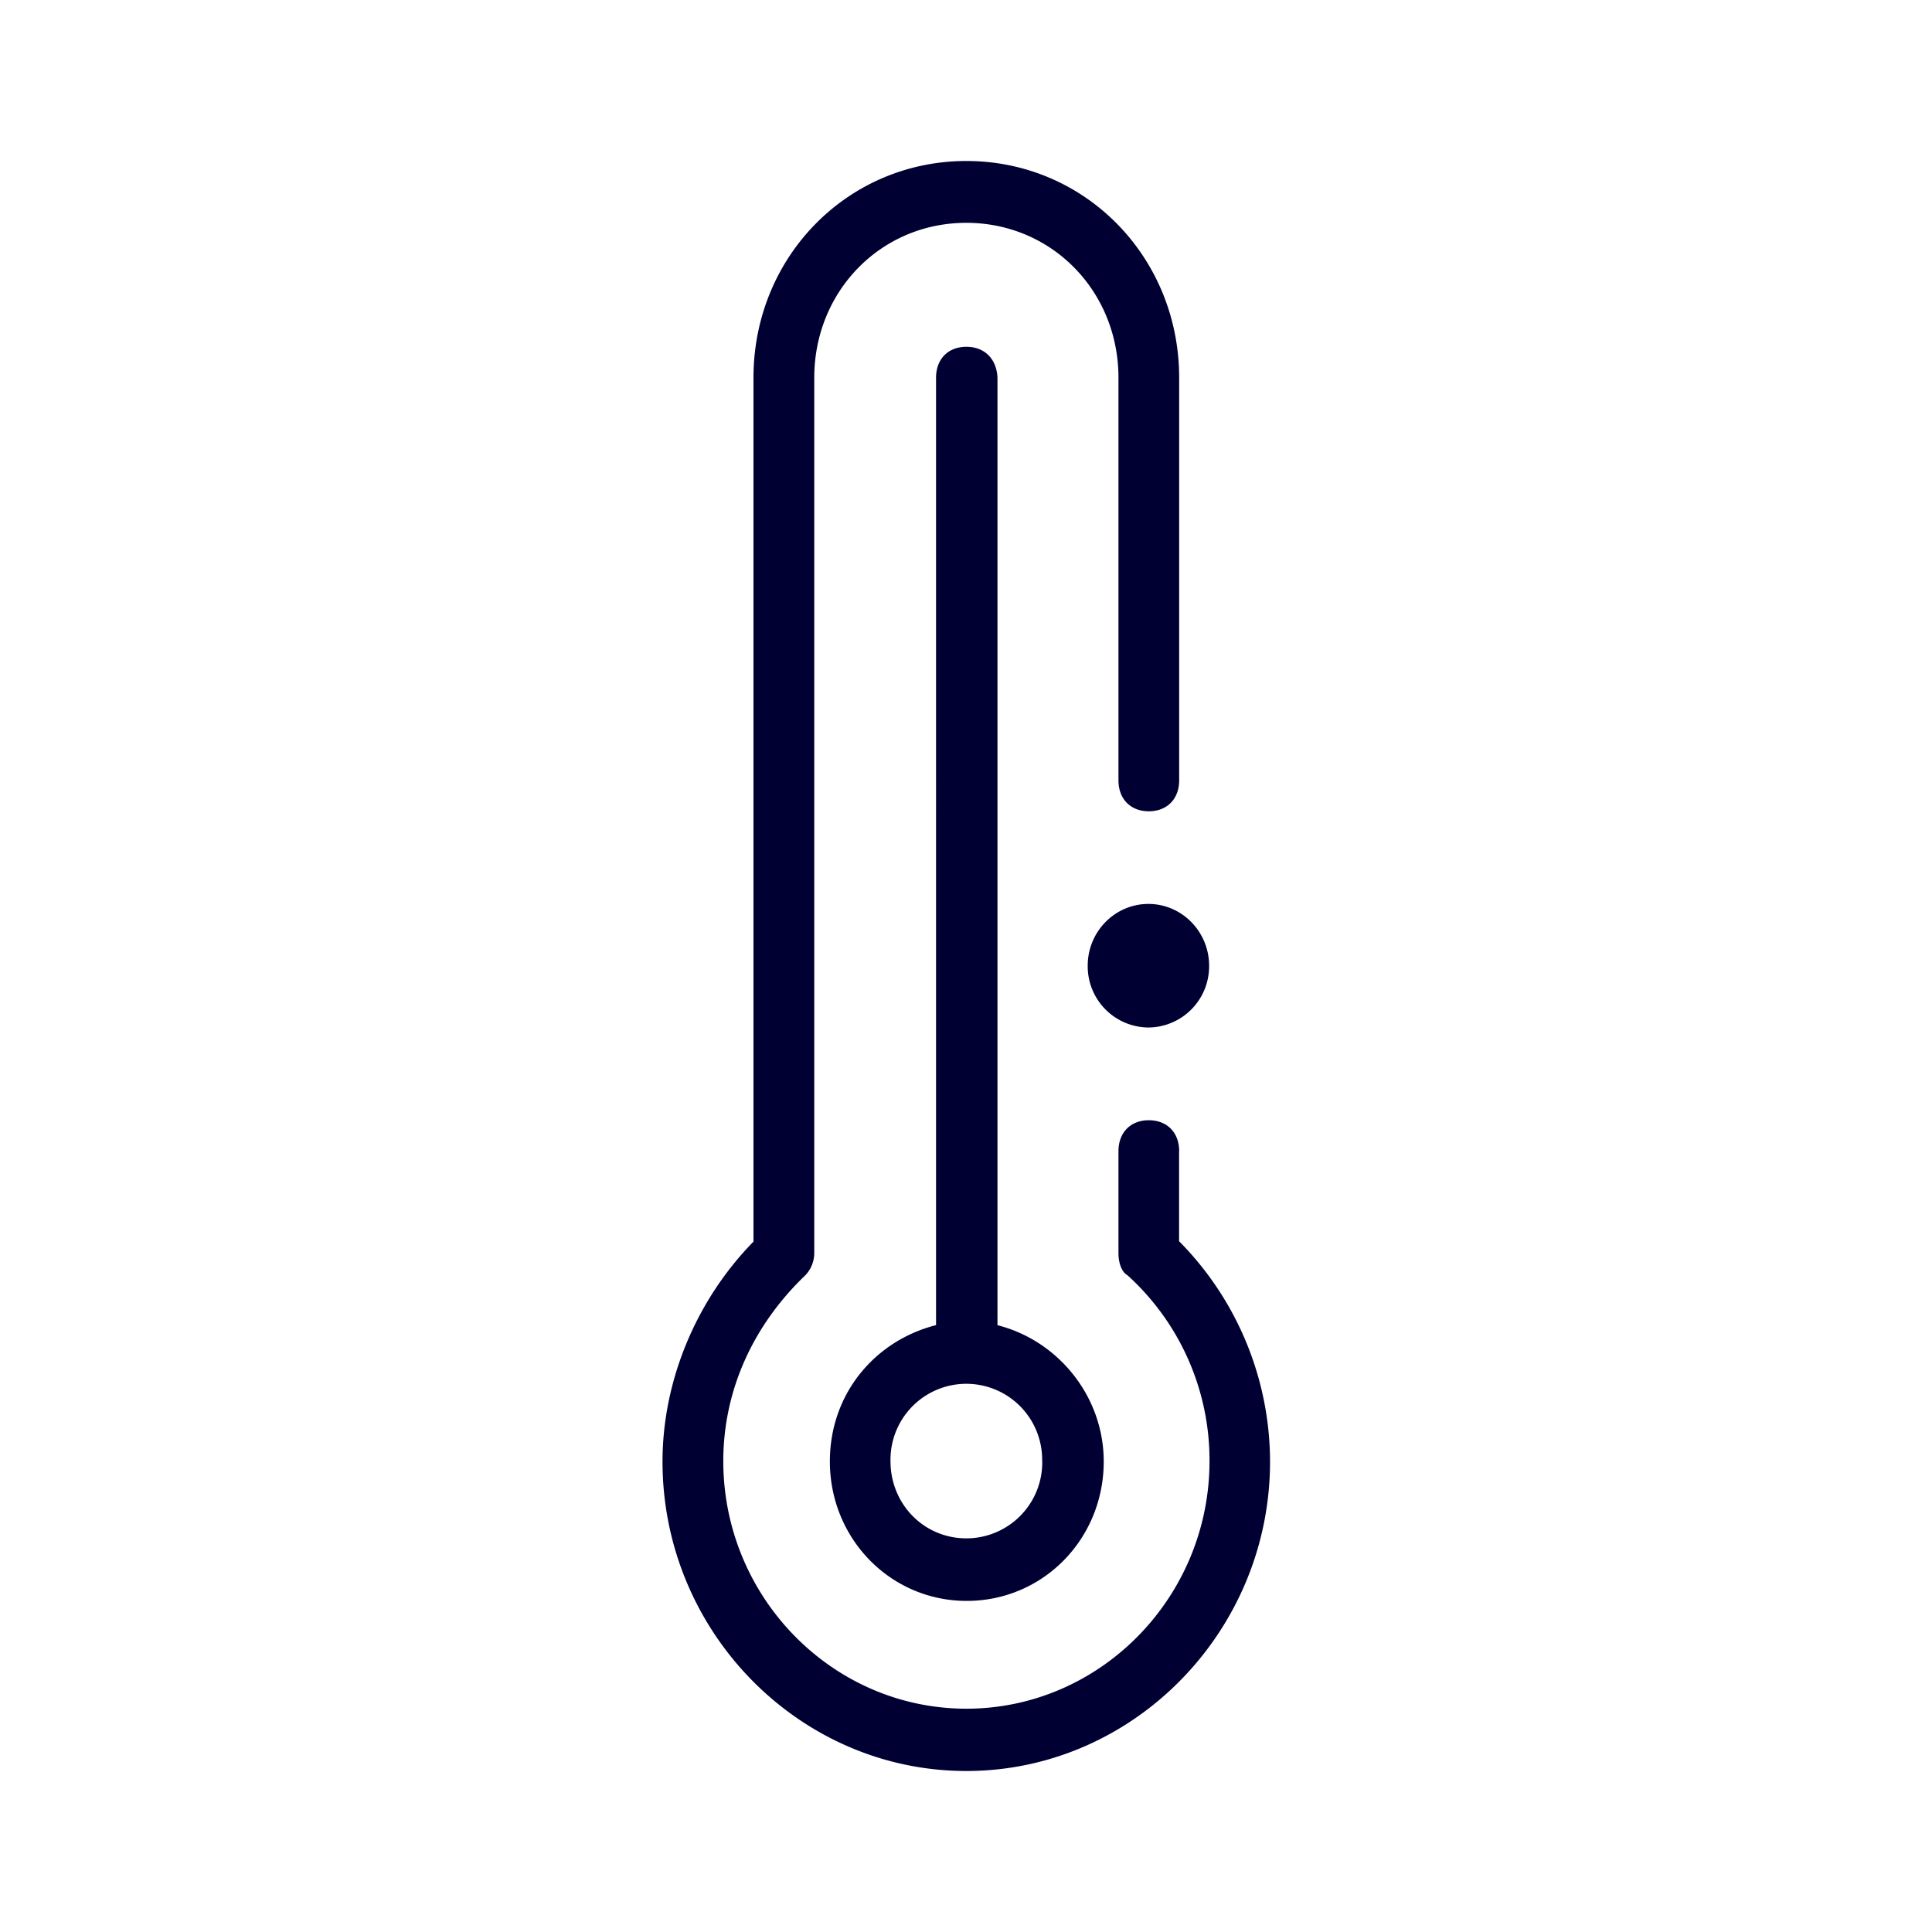 <svg xmlns="http://www.w3.org/2000/svg" width="24" height="24" fill="none"><path fill="#003" d="M14.647 14.301v1.118a3.9 3.9 0 0 1 1.13 2.737c0 2.111-1.7 3.844-3.773 3.844S8.23 20.272 8.23 18.156c0-1 .416-2.004 1.13-2.732V4.693C9.36 3.19 10.53 2 12.005 2c1.473 0 2.643 1.191 2.643 2.693v5c0 .232-.15.385-.377.385s-.377-.153-.377-.384V4.693c0-1.078-.831-1.925-1.89-1.925s-1.889.847-1.889 1.925V15.57a.4.4 0 0 1-.11.271c-.643.615-1.02 1.423-1.02 2.309 0 1.693 1.357 3.076 3.02 3.076 1.662 0 3.02-1.383 3.02-3.076a3.1 3.1 0 0 0-1.02-2.309c-.073-.04-.111-.158-.111-.27v-1.27c0-.232.15-.385.377-.385s.377.153.377.384m-3.02-9.608c0-.232.15-.384.377-.384s.376.152.386.384v11.77c.754.191 1.32.885 1.32 1.693 0 .964-.755 1.732-1.702 1.732s-1.7-.773-1.7-1.732c0-.847.565-1.502 1.319-1.694zm2.638 8.072a.76.76 0 0 1-.754-.768c0-.423.338-.767.754-.767.415 0 .754.344.754.768a.76.76 0 0 1-.754.767m-1.32 5.386a.943.943 0 0 0-.941-.96.943.943 0 0 0-.943.96c0 .536.416.96.943.96a.943.943 0 0 0 .942-.96"/></svg>